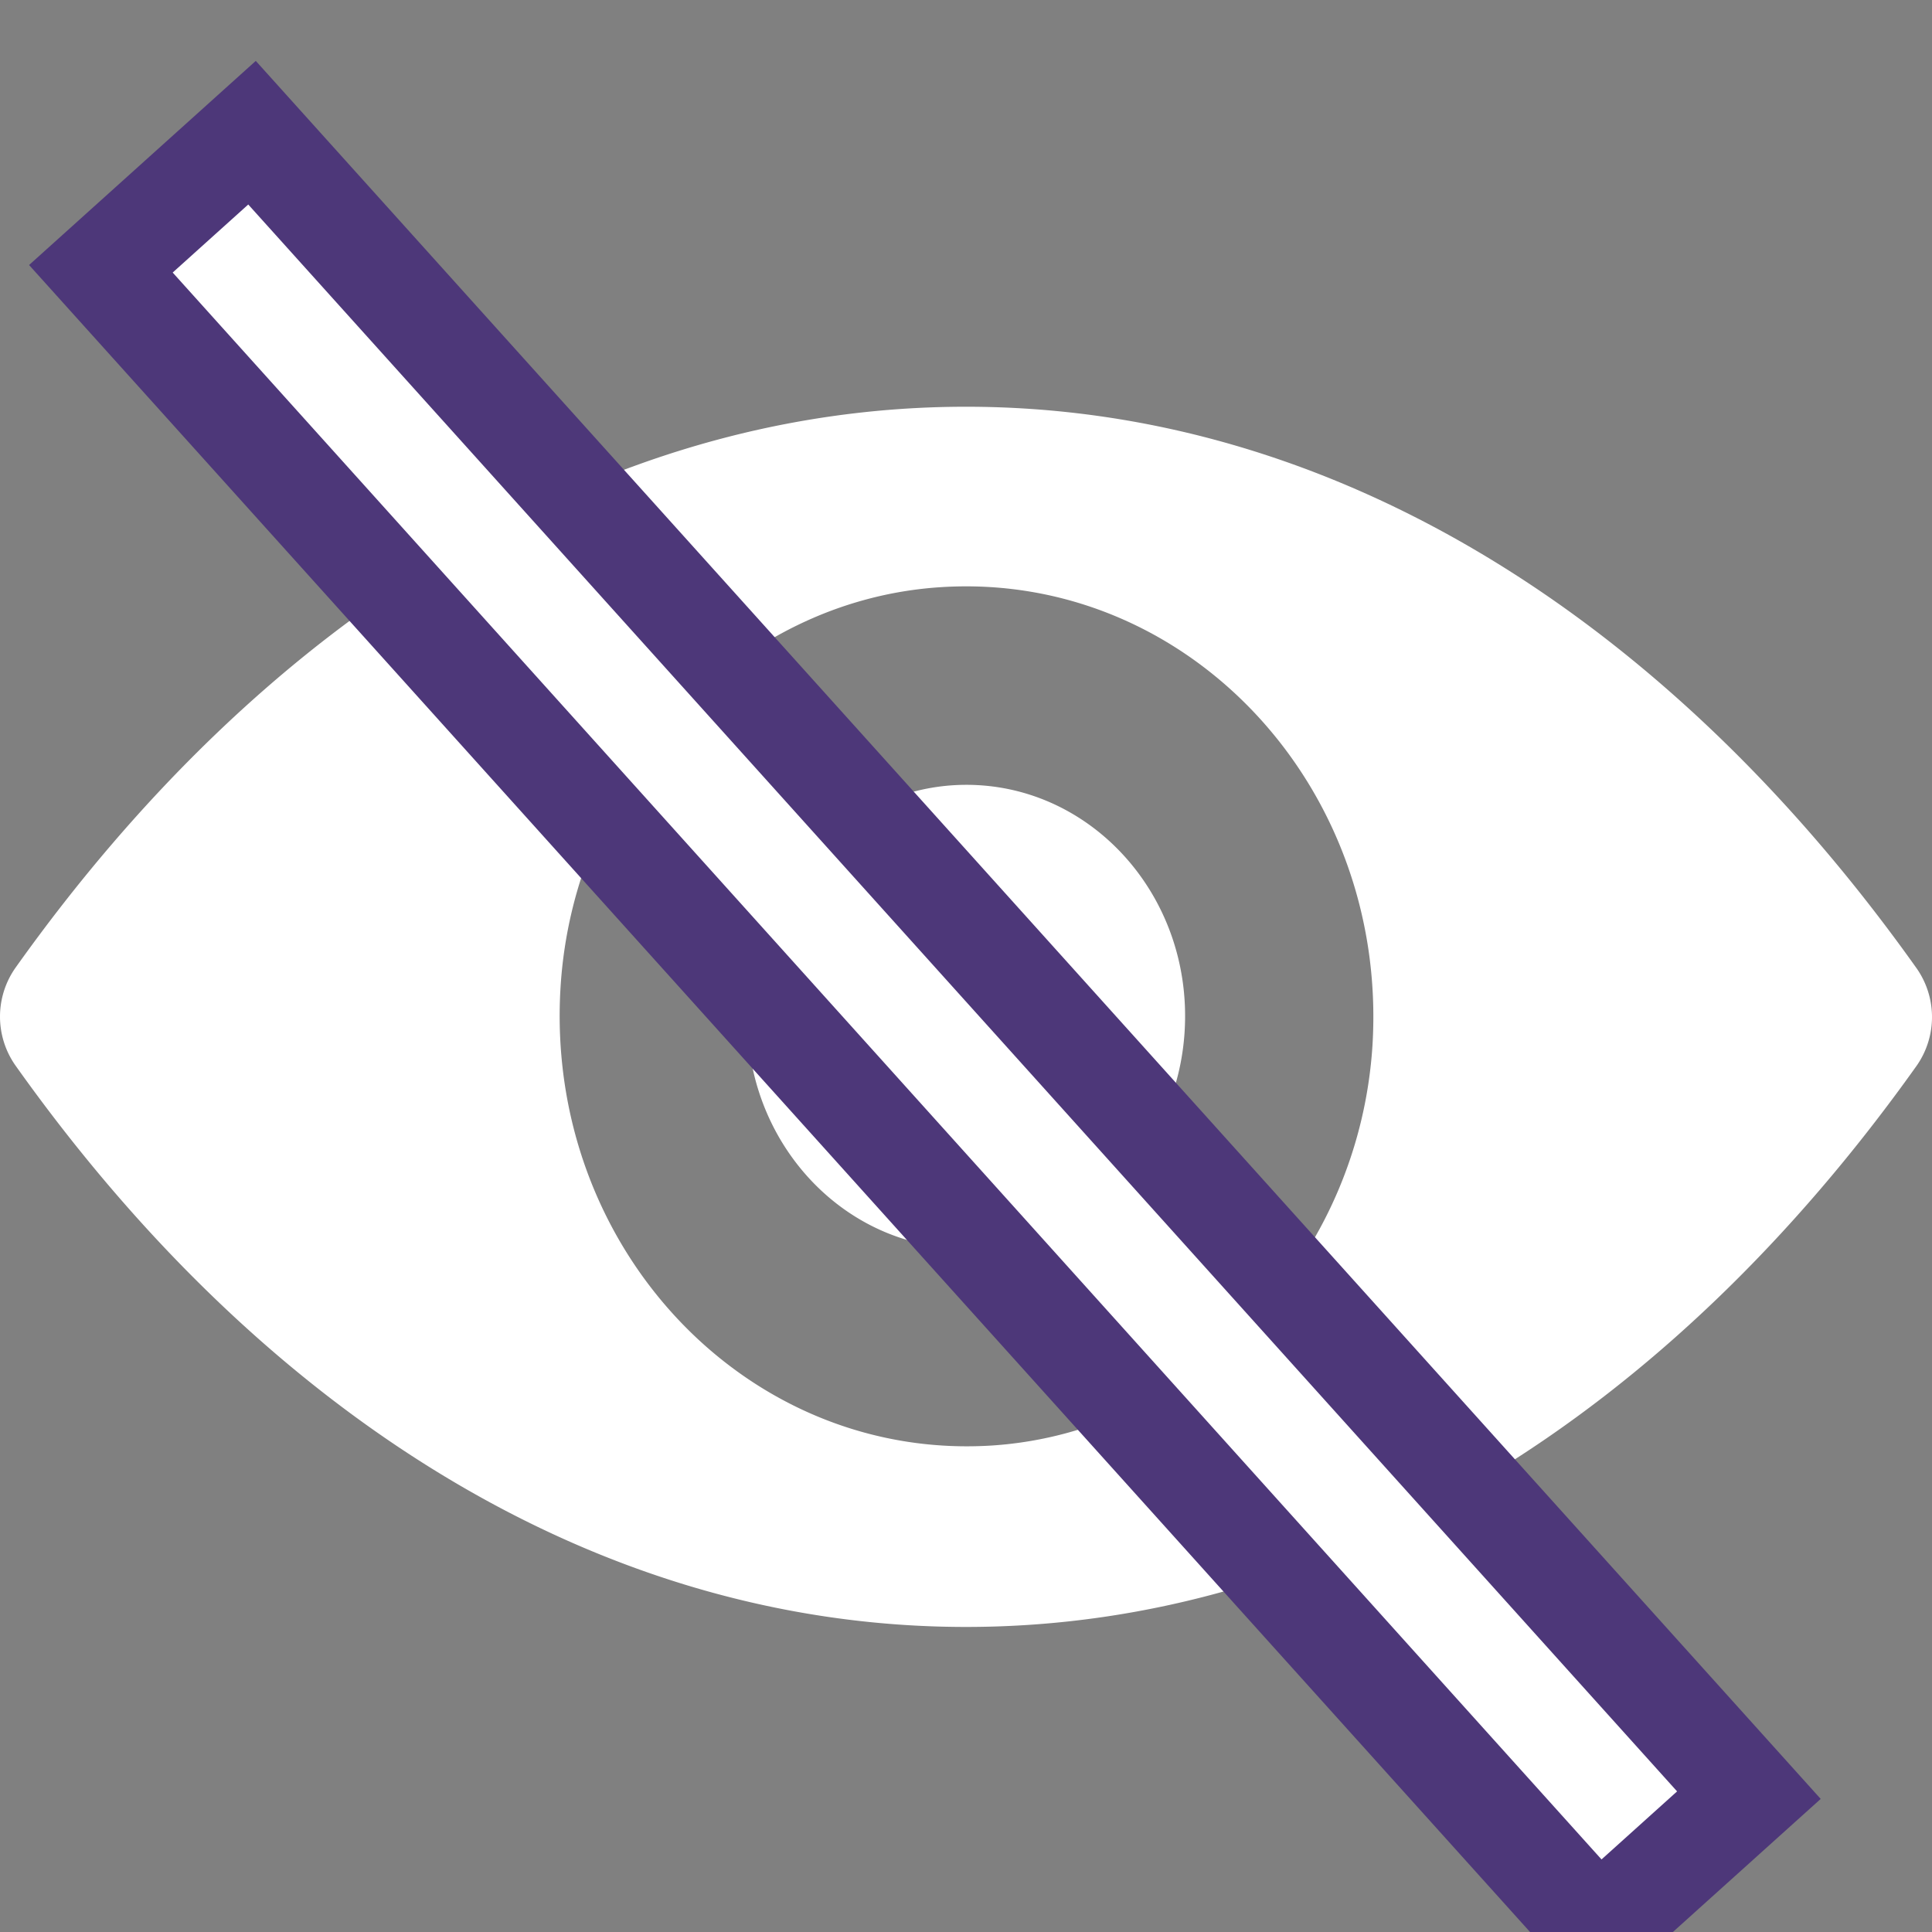 <svg xmlns="http://www.w3.org/2000/svg" width="19" height="19" viewBox="0 0 19 19"><rect x="0" y="0" width="19" height="19" fill="#808080" stroke="none"/><g><g><g><g><path fill="#fff" d="M11.65 10.144c.085-1.375-.988-2.508-2.286-2.421-1.073.074-1.943.992-2.01 2.129-.085 1.375.988 2.508 2.286 2.421 1.069-.07 1.94-.988 2.01-2.129zm-1.884 4.071c-2.413.16-4.405-1.941-4.254-4.496.125-2.106 1.74-3.813 3.732-3.944 2.413-.16 4.405 1.941 4.254 4.496-.129 2.101-1.744 3.808-3.732 3.944zM9.5 4C5.87 4 2.578 6.104.149 9.522a.835.835 0 0 0 0 .952C2.578 13.896 5.869 16 9.5 16c3.63 0 6.922-2.104 9.351-5.522a.835.835 0 0 0 0-.952C16.422 6.104 13.131 4 9.5 4z"/></g></g><g transform="rotate(-42 9.5 10)"><path fill="#fff" d="M8.1-1.16h2v22h-2z"/><path fill="none" stroke="#4d3779" stroke-miterlimit="50" d="M8.1-1.16v0h2v22h-2v0z"/></g></g></g></svg>
